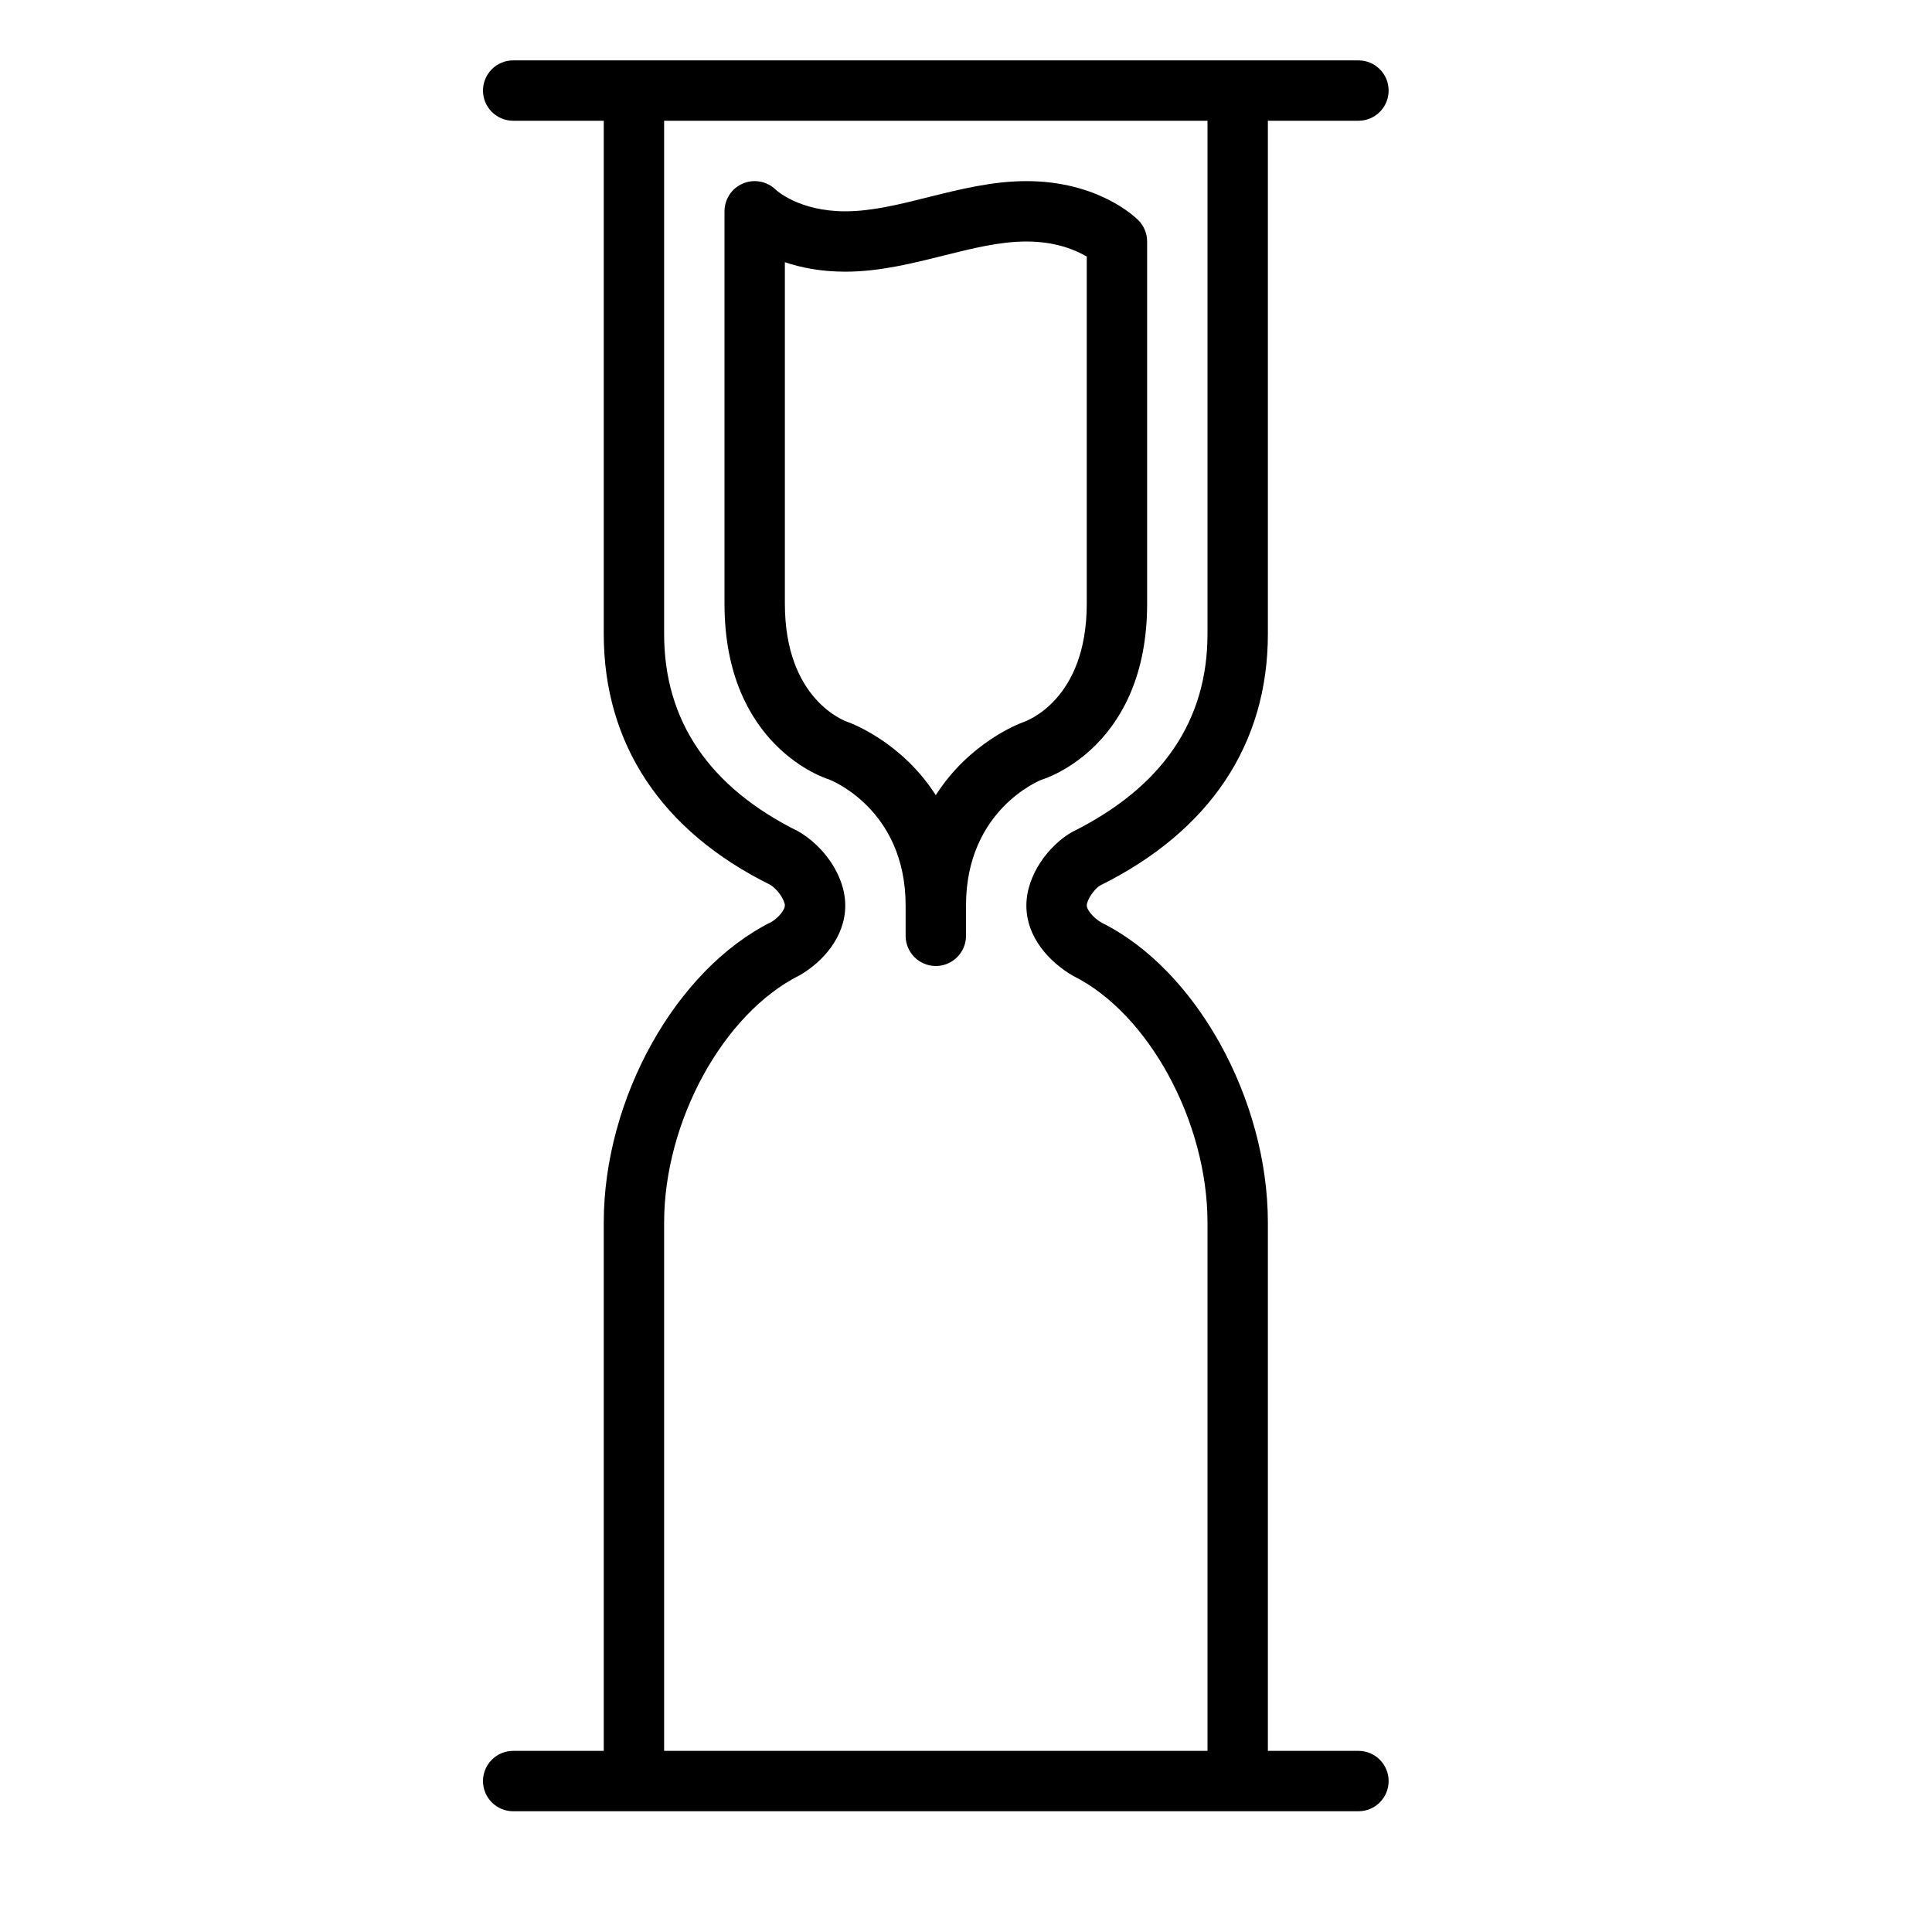 <?xml version="1.0" encoding="UTF-8" standalone="no"?>
<svg width="64px" height="64px" viewBox="0 0 64 64" version="1.1" xmlns="http://www.w3.org/2000/svg" xmlns:xlink="http://www.w3.org/1999/xlink">
    <!-- Generator: Sketch 3.7.2 (28276) - http://www.bohemiancoding.com/sketch -->
    <title>tim-sand-timer-start</title>
    <desc>Created with Sketch.</desc>
    <defs></defs>
    <g id="64px-Line" stroke="none" stroke-width="1" fill="none" fill-rule="evenodd">
        <g id="tim-sand-timer-start"></g>
        <path d="M25.555,30.54 C22.388,32.114 20,36.396 20,40.5 L20,58 L17,58 C16.447,58 16,58.448 16,59 C16,59.552 16.447,60 17,60 L45,60 C45.553,60 46,59.552 46,59 C46,58.448 45.553,58 45,58 L42,58 L42,40.5 C42,36.396 39.612,32.114 36.501,30.57 C36.179,30.383 36,30.115 36,30 C36,29.82 36.241,29.45 36.444,29.332 C40.079,27.531 42,24.65 42,21 L42,4 L45,4 C45.553,4 46,3.552 46,3 C46,2.448 45.553,2 45,2 L17,2 C16.447,2 16,2.448 16,3 C16,3.552 16.447,4 17,4 L20,4 L20,21 C20,24.65 21.921,27.531 25.502,29.303 C25.759,29.45 26,29.82 26,30 C26,30.115 25.821,30.383 25.555,30.54 L25.555,30.54 Z M26.444,27.54 C23.495,26.079 22,23.879 22,21 L22,4 L40,4 L40,21 C40,23.878 38.505,26.079 35.502,27.568 C34.756,27.998 34,28.97 34,30 C34,31.058 34.774,31.882 35.555,32.331 C38.048,33.57 40,37.158 40,40.5 L40,58 L22,58 L22,40.5 C22,37.158 23.952,33.57 26.501,32.301 C27.226,31.882 28,31.057 28,30 C28,28.97 27.244,27.998 26.444,27.54 L26.444,27.54 Z" id="Shape" fill="#000000"></path>
        <path d="M30,30 L30,31 C30,31.552 30.447,32 31,32 C31.553,32 32,31.552 32,31 L32,30 C32,26.824 34.452,25.852 34.494,25.833 C34.638,25.791 38,24.731 38,20 L38,8 C38,7.735 37.895,7.48 37.707,7.293 C37.575,7.161 36.347,6 34,6 C32.877,6 31.8,6.27 30.758,6.53 C29.79,6.772 28.877,7 28,7 C26.481,7 25.727,6.311 25.707,6.293 C25.421,6.007 24.991,5.921 24.617,6.076 C24.243,6.231 24,6.596 24,7 L24,20 C24,24.731 27.362,25.791 27.45,25.815 C27.476,25.824 30,26.779 30,30 L30,30 Z M26,20 L26,8.686 C26.539,8.867 27.205,9 28,9 C29.123,9 30.2,8.73 31.242,8.47 C32.21,8.228 33.123,8 34,8 C34.986,8 35.65,8.291 36,8.5 L36,20 C36,23.193 33.994,23.893 33.866,23.935 C33.762,23.973 32.11,24.597 30.999,26.342 C29.886,24.595 28.224,23.968 28.092,23.921 C28.006,23.893 26,23.193 26,20 L26,20 Z" id="Shape" fill="#000000"></path>
    </g>
</svg>